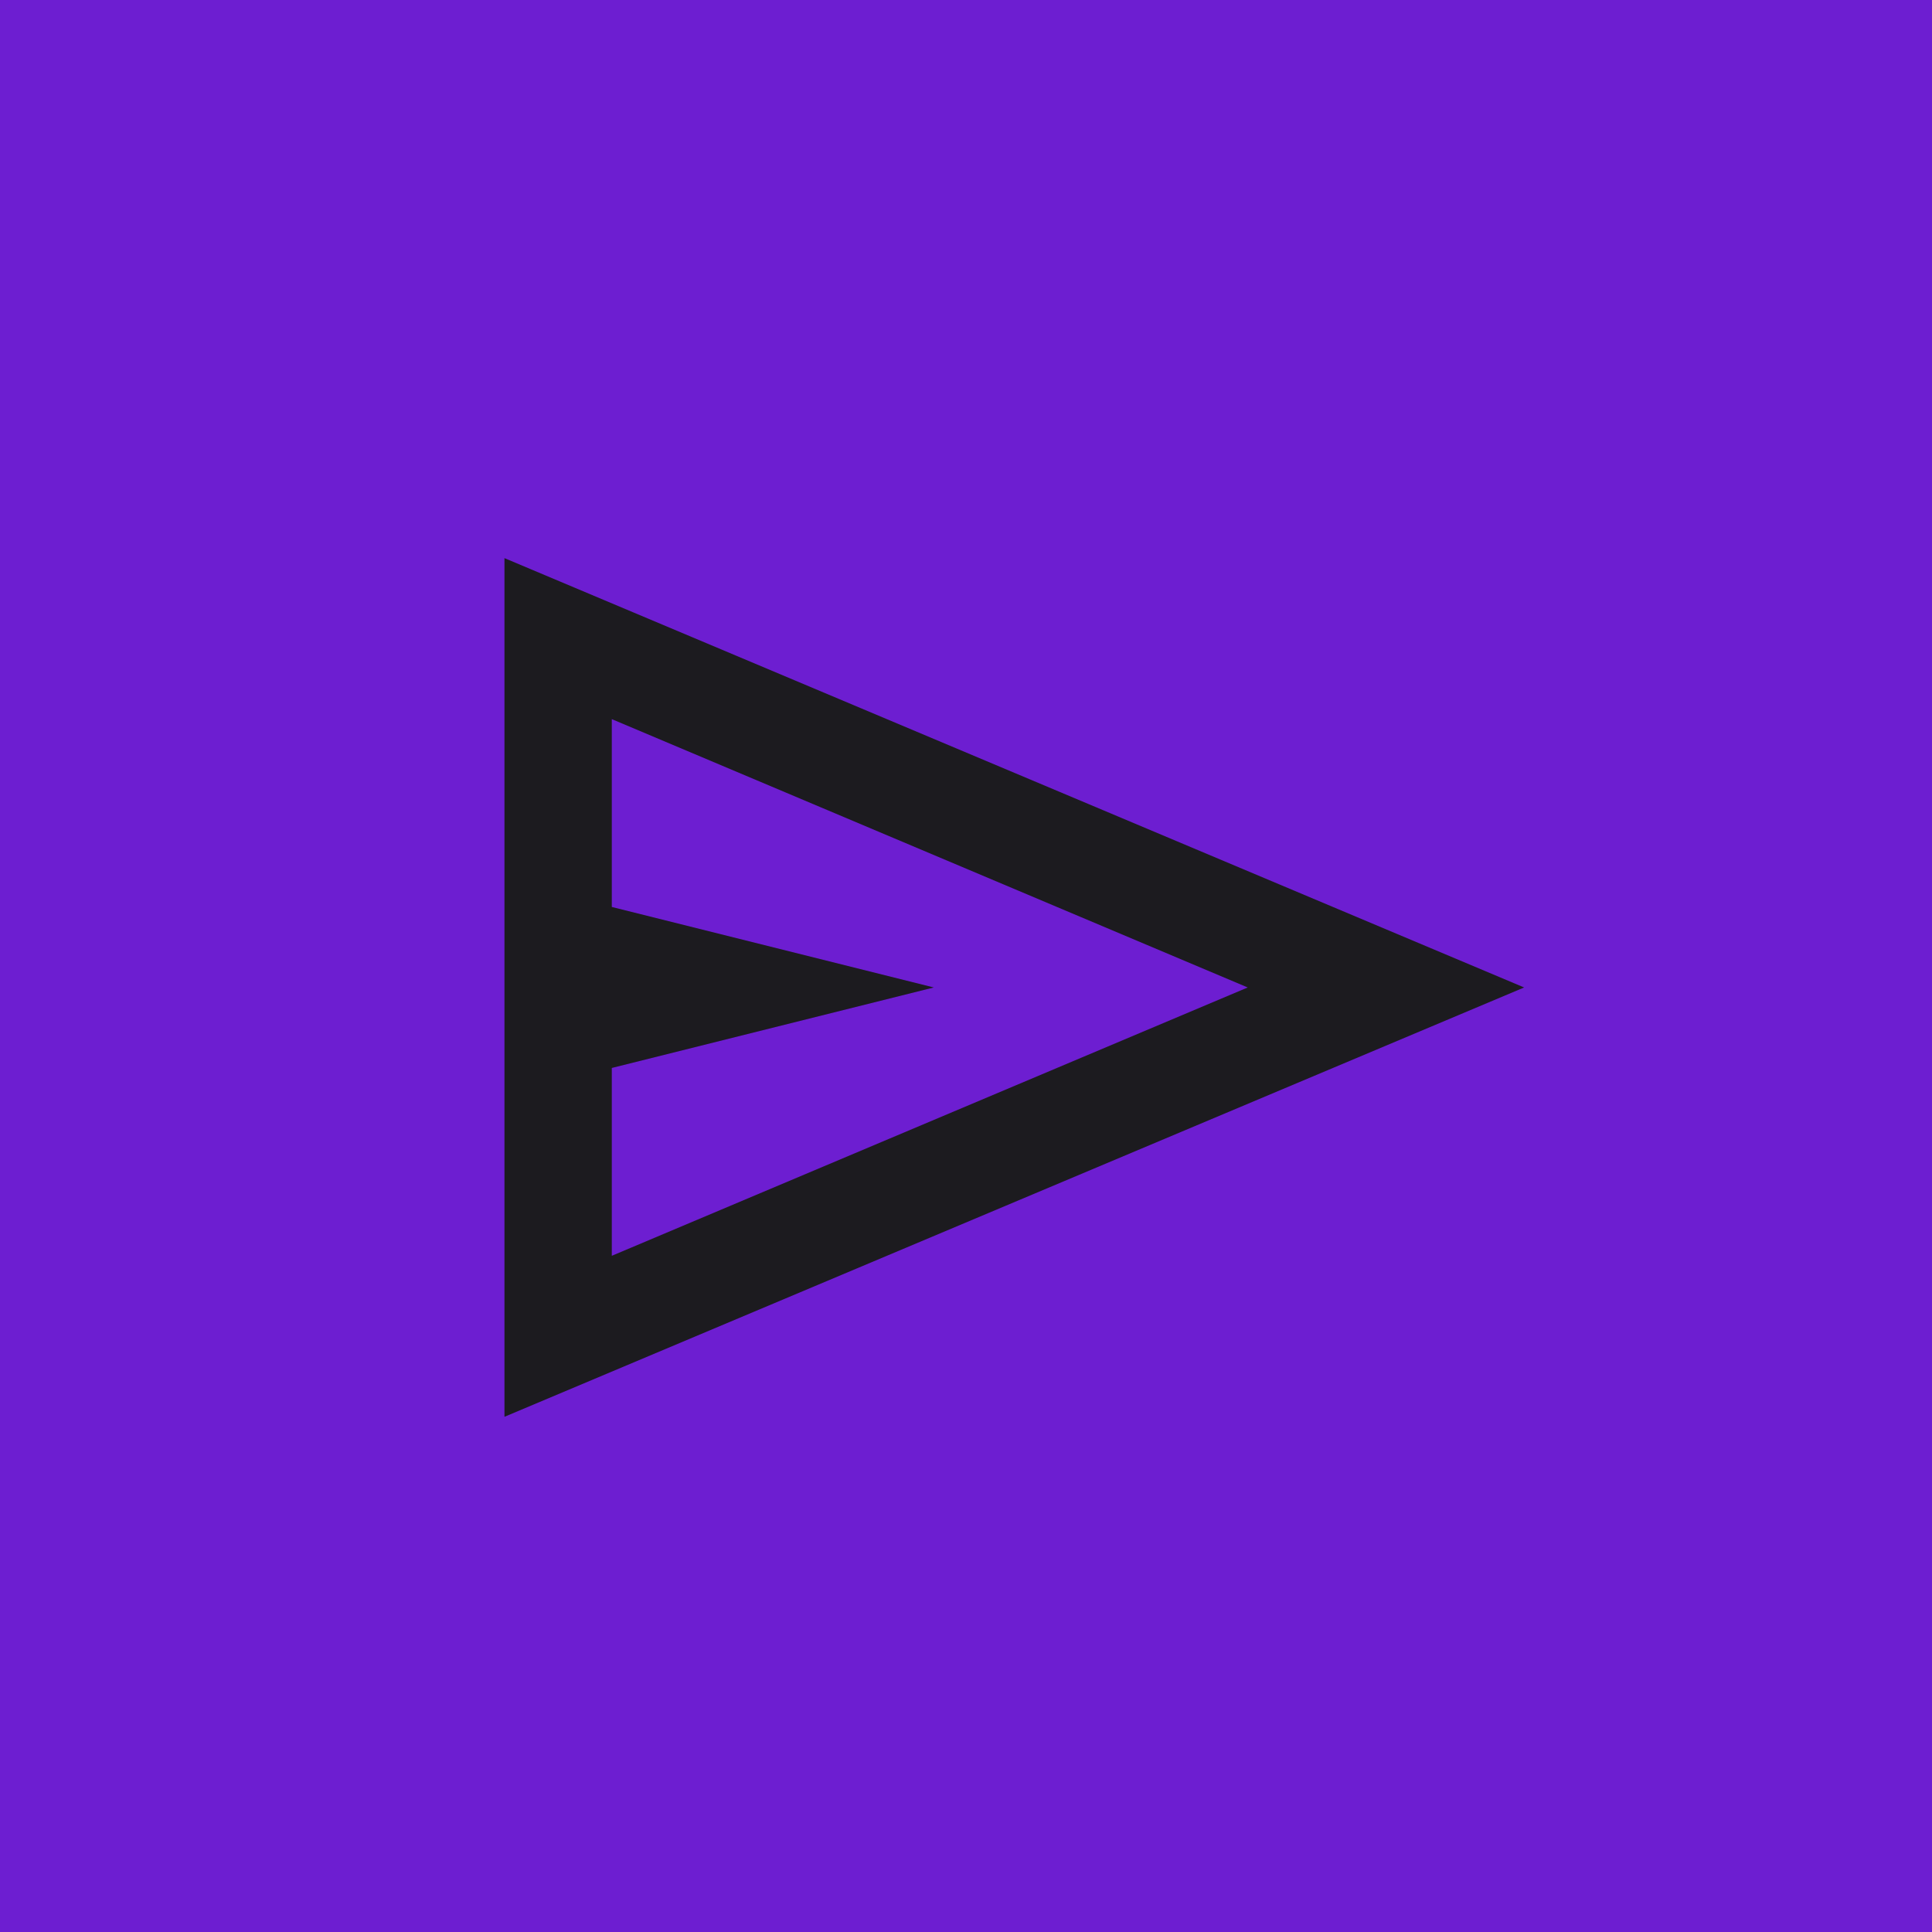 <svg width="45" height="45" viewBox="0 0 45 45" fill="none" xmlns="http://www.w3.org/2000/svg">
<g filter="url(#filter0_i_4_219)">
<rect width="45" height="45" fill="#6D1ED1"/>
<mask id="mask0_4_219" style="mask-type:alpha" maskUnits="userSpaceOnUse" x="8" y="8" width="30" height="30">
<rect x="8" y="8" width="30" height="30" fill="#D9D9D9"/>
</mask>
<g mask="url(#mask0_4_219)">
<path d="M11.75 33V13L35.5 23L11.75 33ZM14.25 29.25L29.062 23L14.25 16.75V21.125L21.75 23L14.25 24.875V29.25Z" fill="#1C1B1F"/>
</g>
</g>
<defs>
<filter id="filter0_i_4_219" x="0" y="0" width="45" height="45" filterUnits="userSpaceOnUse" color-interpolation-filters="sRGB">
<feFlood flood-opacity="0" result="BackgroundImageFix"/>
<feBlend mode="normal" in="SourceGraphic" in2="BackgroundImageFix" result="shape"/>
<feColorMatrix in="SourceAlpha" type="matrix" values="0 0 0 0 0 0 0 0 0 0 0 0 0 0 0 0 0 0 127 0" result="hardAlpha"/>
<feMorphology radius="2" operator="erode" in="SourceAlpha" result="effect1_innerShadow_4_219"/>
<feOffset/>
<feGaussianBlur stdDeviation="2"/>
<feComposite in2="hardAlpha" operator="arithmetic" k2="-1" k3="1"/>
<feColorMatrix type="matrix" values="0 0 0 0 0 0 0 0 0 0 0 0 0 0 0 0 0 0 0.25 0"/>
<feBlend mode="normal" in2="shape" result="effect1_innerShadow_4_219"/>
</filter>
</defs>
</svg>
